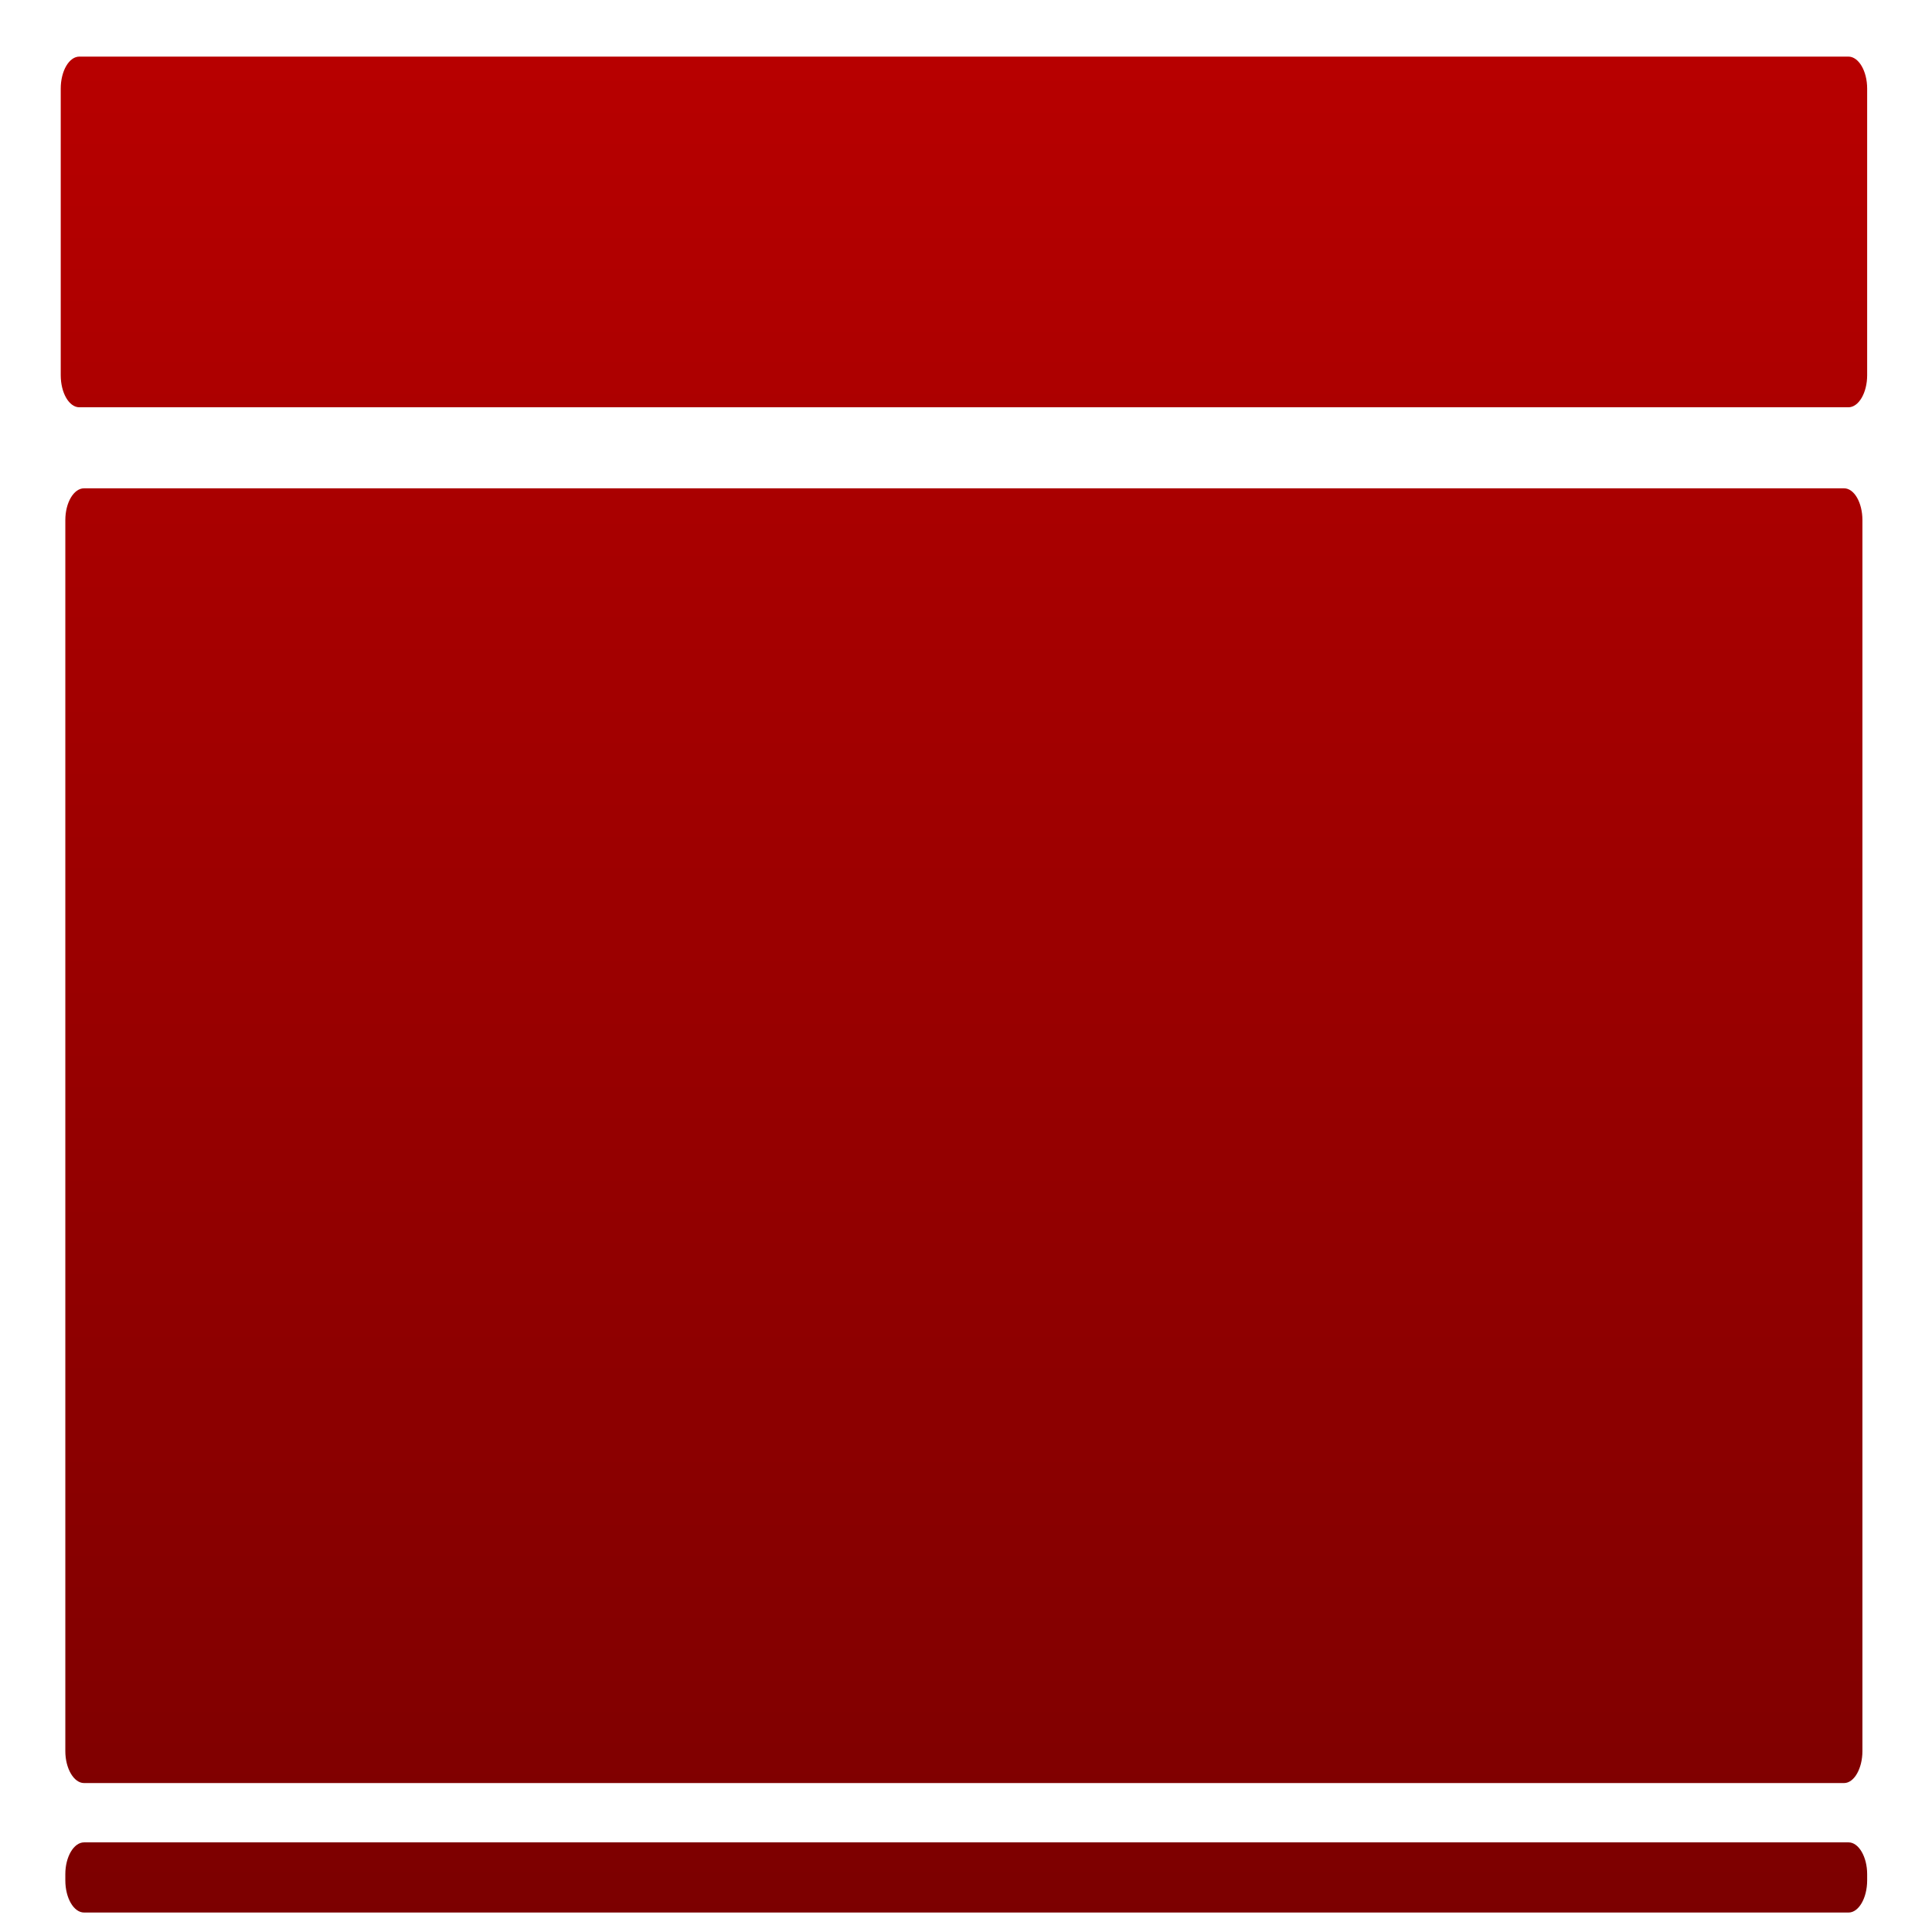 <svg xmlns="http://www.w3.org/2000/svg" xmlns:xlink="http://www.w3.org/1999/xlink" width="64" height="64" viewBox="0 0 64 64" version="1.1"><defs><linearGradient id="linear0" gradientUnits="userSpaceOnUse" x1="0" y1="0" x2="0" y2="1" gradientTransform="matrix(71.728,0,0,84.343,-4.291,-6.18)"><stop offset="0" style="stop-color:#bf0000;stop-opacity:1;"/><stop offset="1" style="stop-color:#6e0000;stop-opacity:1;"/></linearGradient><linearGradient id="linear1" gradientUnits="userSpaceOnUse" x1="0" y1="0" x2="0" y2="1" gradientTransform="matrix(71.728,0,0,84.343,-4.291,-6.18)"><stop offset="0" style="stop-color:#bf0000;stop-opacity:1;"/><stop offset="1" style="stop-color:#6e0000;stop-opacity:1;"/></linearGradient><linearGradient id="linear2" gradientUnits="userSpaceOnUse" x1="0" y1="0" x2="0" y2="1" gradientTransform="matrix(71.728,0,0,84.343,-4.291,-6.18)"><stop offset="0" style="stop-color:#bf0000;stop-opacity:1;"/><stop offset="1" style="stop-color:#6e0000;stop-opacity:1;"/></linearGradient></defs><g id="surface1"><path style=" stroke:none;fill-rule:nonzero;fill:url(#linear0);" d="M 2.629 1.875 L 61.23 1.875 C 61.57 1.875 61.852 2.352 61.852 2.934 L 61.852 12.43 C 61.852 13.016 61.57 13.492 61.23 13.492 L 2.629 13.492 C 2.289 13.492 2.012 13.016 2.012 12.43 L 2.012 2.934 C 2.012 2.352 2.289 1.875 2.629 1.875 Z M 2.629 1.875 "/><path style=" stroke:none;fill-rule:nonzero;fill:url(#linear1);" d="M 2.785 16.176 L 61.086 16.176 C 61.422 16.176 61.695 16.648 61.695 17.23 L 61.695 58.008 C 61.695 58.582 61.422 59.066 61.086 59.066 L 2.785 59.066 C 2.445 59.066 2.164 58.582 2.164 58.008 L 2.164 17.23 C 2.164 16.648 2.445 16.176 2.785 16.176 Z M 2.785 16.176 "/><path style=" stroke:none;fill-rule:nonzero;fill:url(#linear2);" d="M 2.785 61.031 L 61.238 61.031 C 61.57 61.031 61.852 61.508 61.852 62.082 L 61.852 62.289 C 61.852 62.879 61.57 63.355 61.238 63.355 L 2.785 63.355 C 2.445 63.355 2.164 62.879 2.164 62.289 L 2.164 62.082 C 2.164 61.508 2.445 61.031 2.785 61.031 Z M 2.785 61.031 "/></g></svg>
